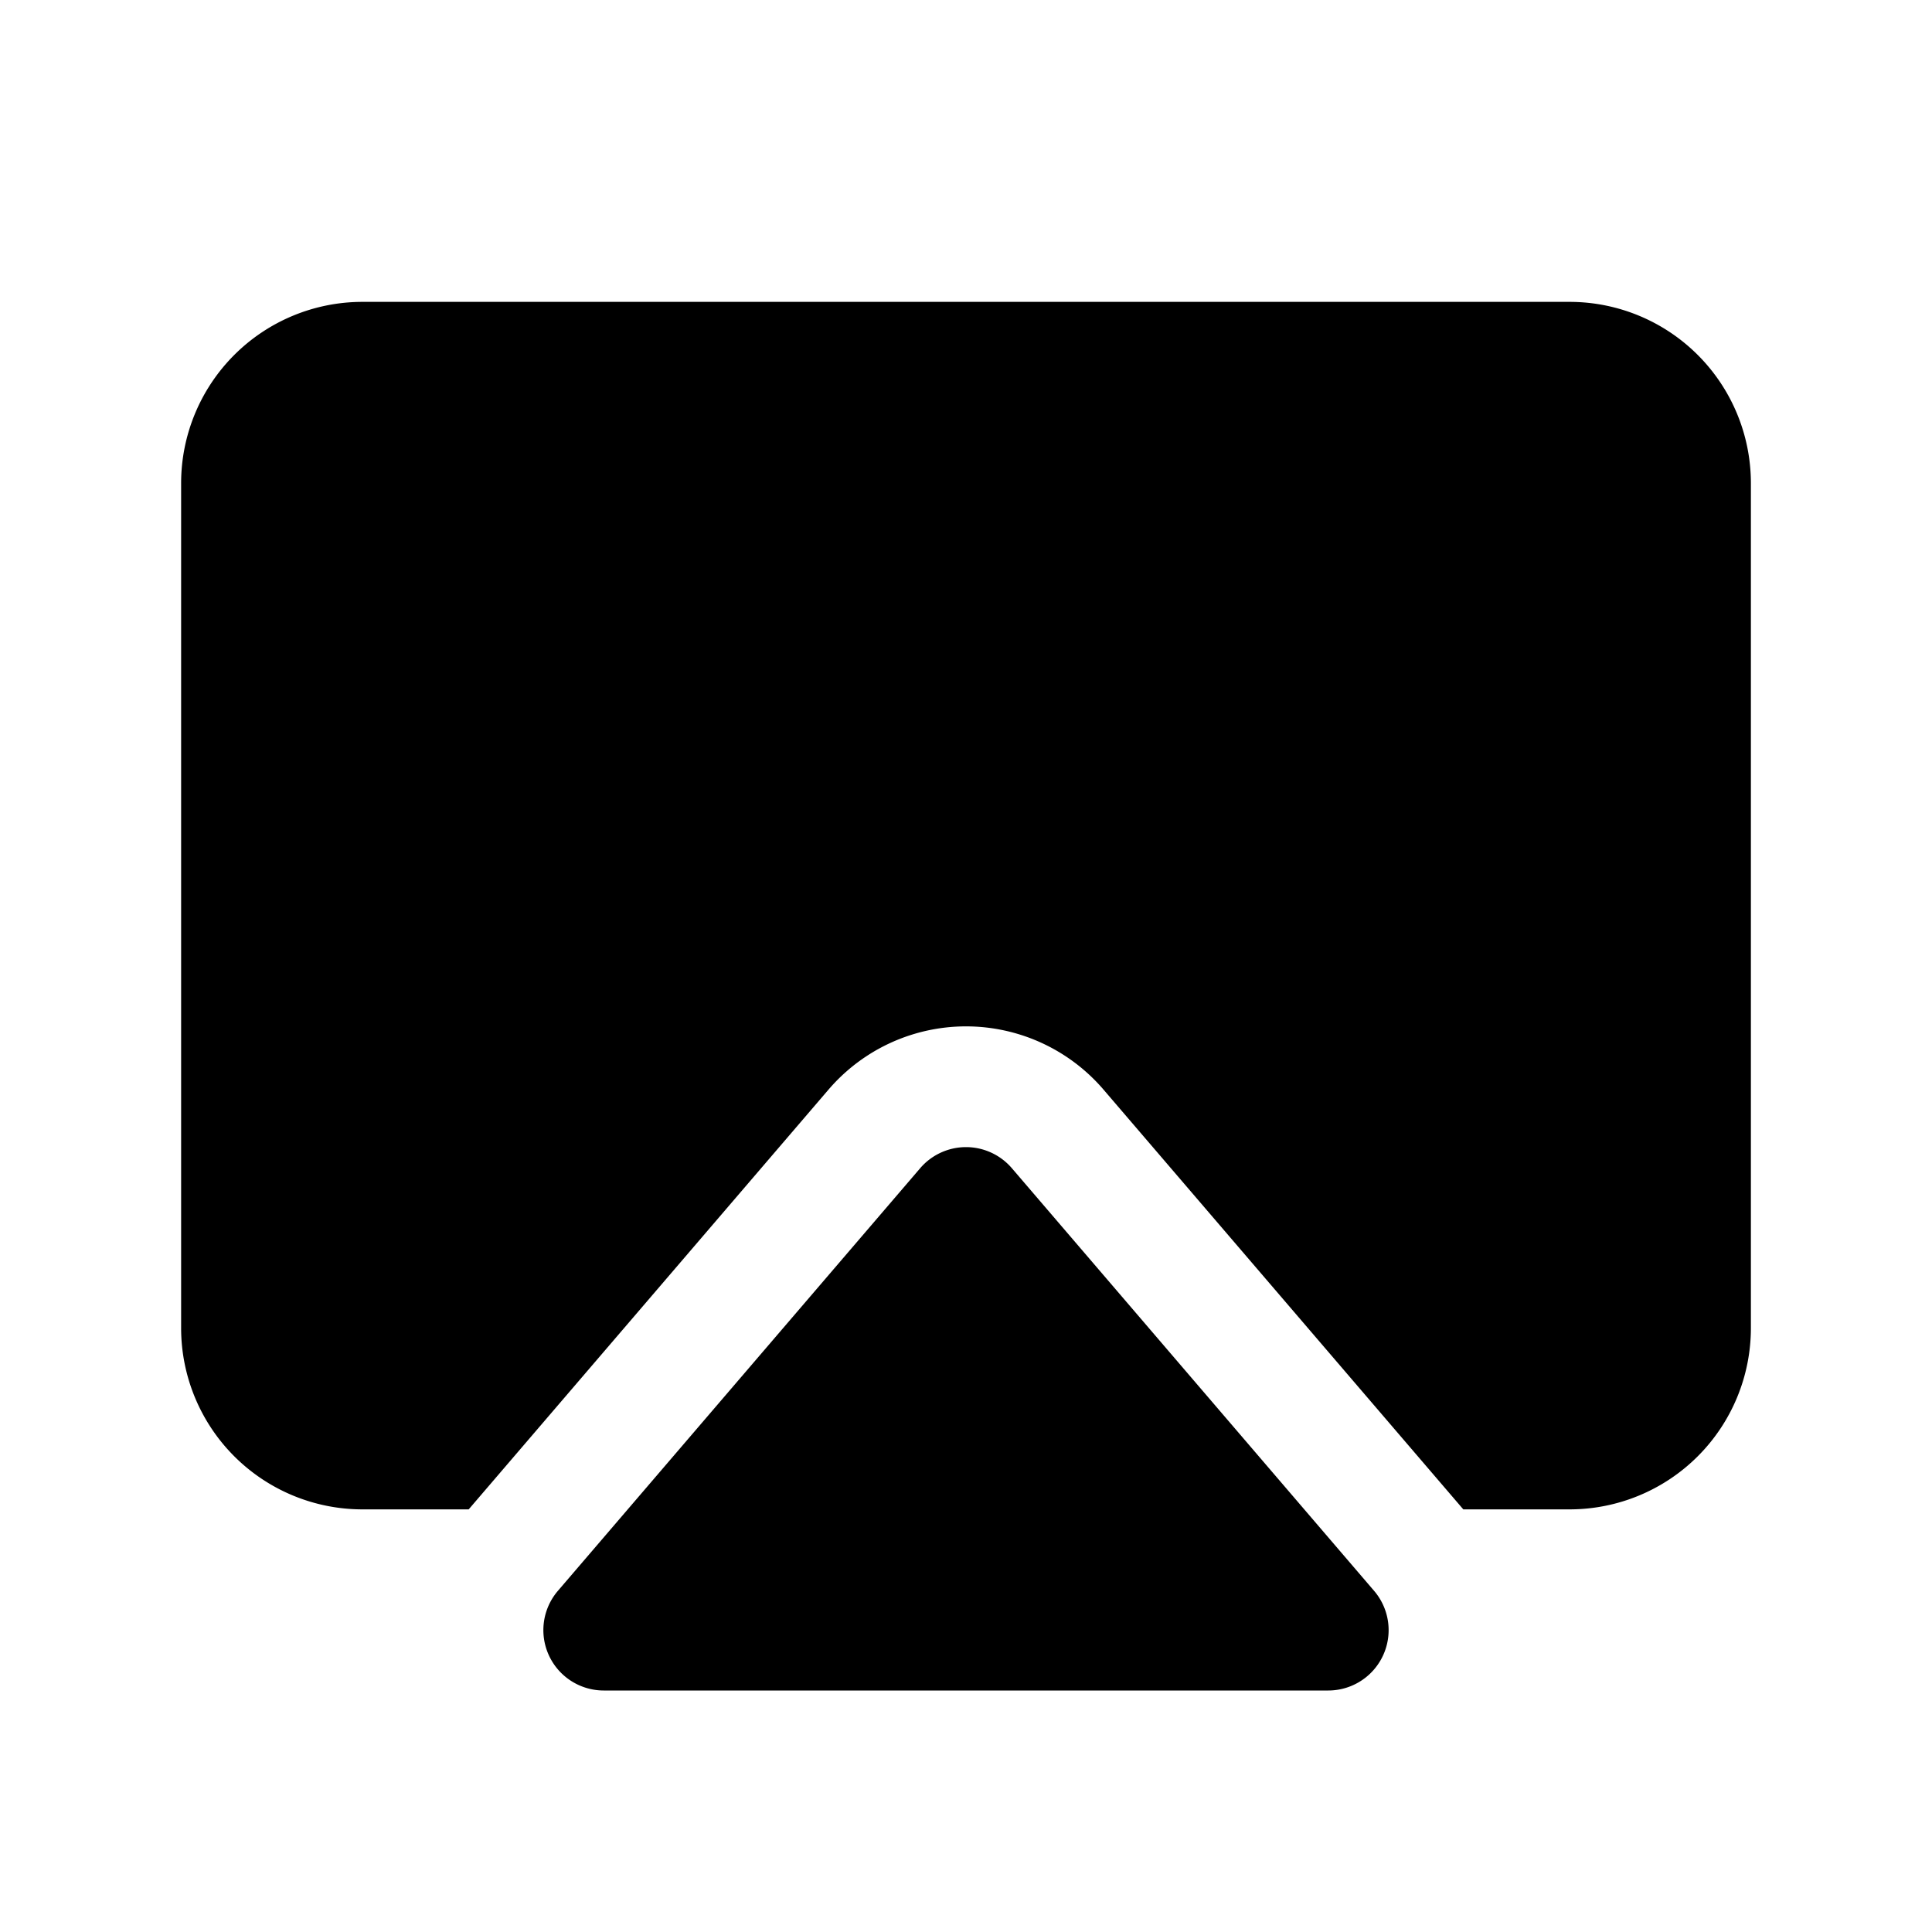 <svg id="Flat" xmlns="http://www.w3.org/2000/svg" viewBox="0 0 256 256">
  <path d="M182.074,210.794A8,8,0,0,1,176,224h-96a8,8,0,0,1-6.074-13.207l48.003-56a8,8,0,0,1,12.148 0ZM208.002,40H48a24.027,24.027,0,0,0-24,24V176a24.027,24.027,0,0,0,24,24h14.104l47.679-55.622a24,24,0,0,1,36.442.004L193.895,200h14.107a24.027,24.027,0,0,0,24-24V64A24.027,24.027,0,0,0,208.002,40Z"/>
</svg>
